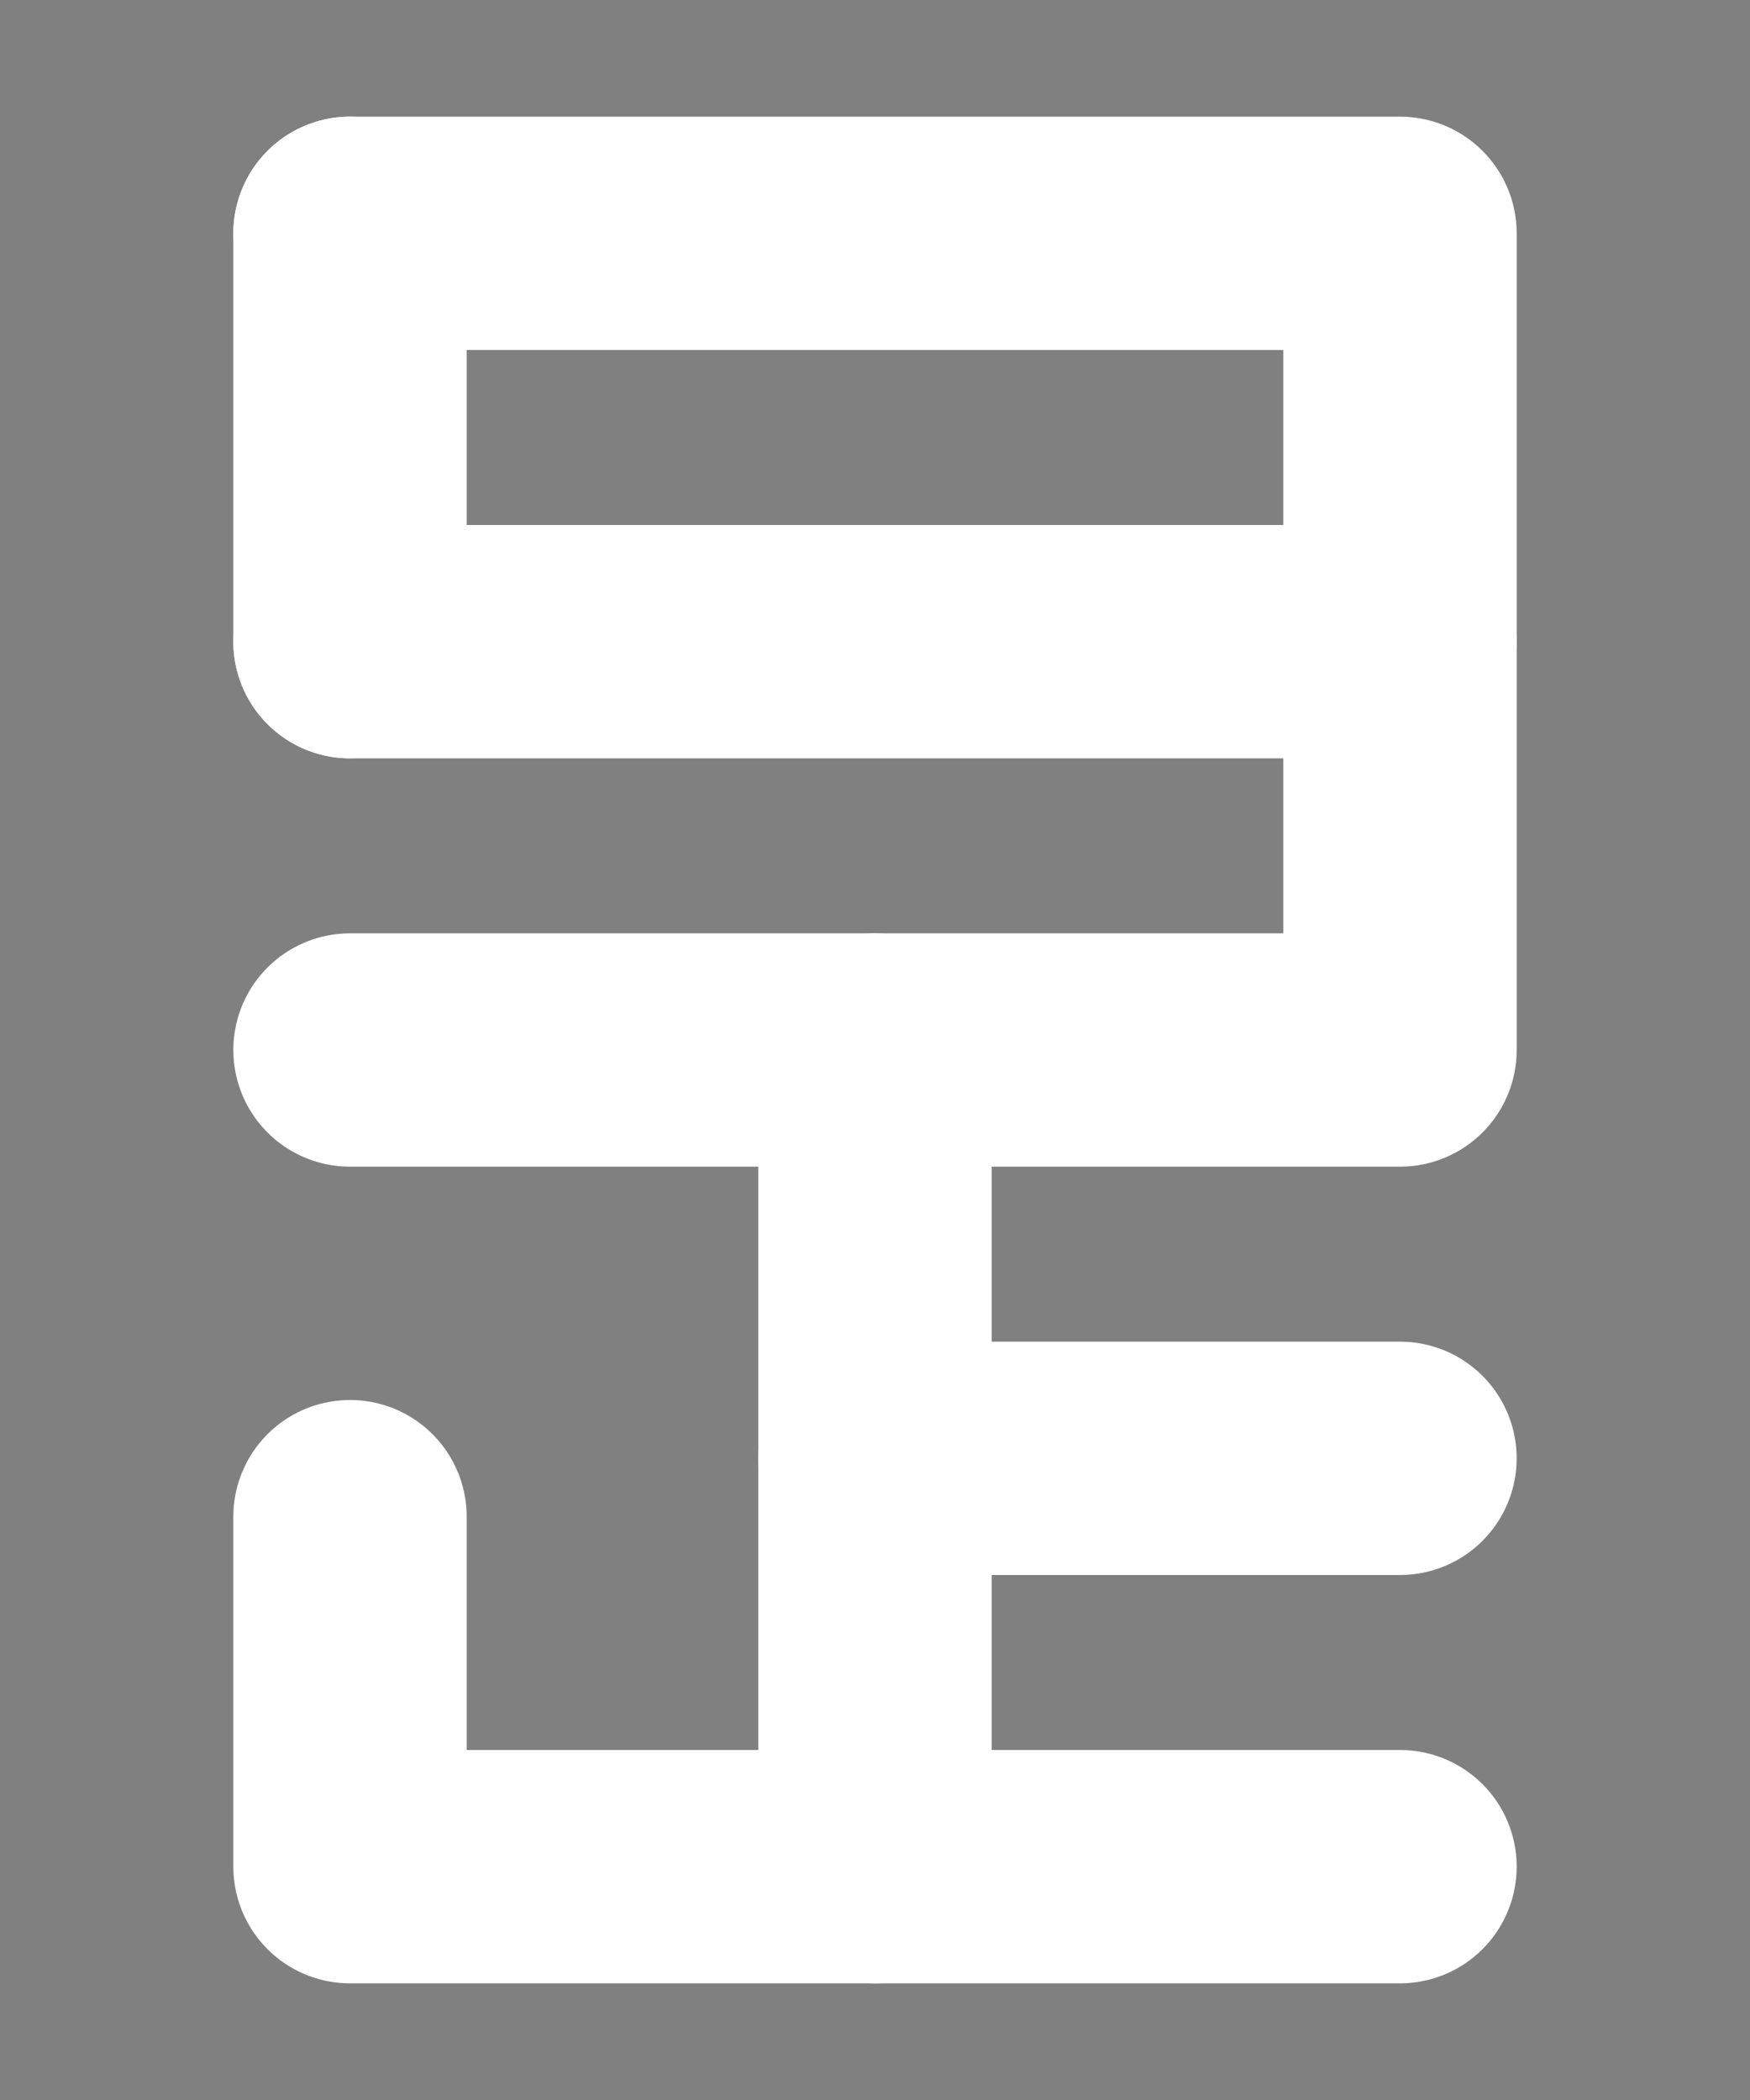 <?xml version="1.0" encoding="UTF-8"?><svg xmlns="http://www.w3.org/2000/svg" viewBox="0 0 15 18"><rect x="0" y="0" width="15" height="18" fill="#808080" stroke="none"/><defs><style>.cls-1{stroke:#000;stroke-miterlimit:10;}.cls-1,.cls-2,.cls-3{fill:none;}.cls-2{stroke-width:0px;}.cls-3{stroke:#fff;stroke-linecap:round;stroke-linejoin:round;stroke-width:2px;}</style></defs><g id="Layer_1"><rect class="cls-1" x="-451.5" y="-429" width="360" height="576" transform="translate(-130.5 -412.5) rotate(-90)"/></g><g id="Layer_3"><rect class="cls-2" x="-163.5" y="-81" width="180" height="120"/></g><g id="Layer_2"><line class="cls-3" x1="7.5" y1="12.5" x2="12" y2="12.5"/><line class="cls-3" x1="7.5" y1="16" x2="12" y2="16"/><polyline class="cls-3" points="7.5 9 7.5 16 3 16 3 13"/><line class="cls-3" x1="3" y1="2" x2="3" y2="5.5"/><polyline class="cls-3" points="3 2 12 2 12 9 3 9"/><line class="cls-3" x1="3" y1="5.5" x2="12" y2="5.5"/></g></svg>